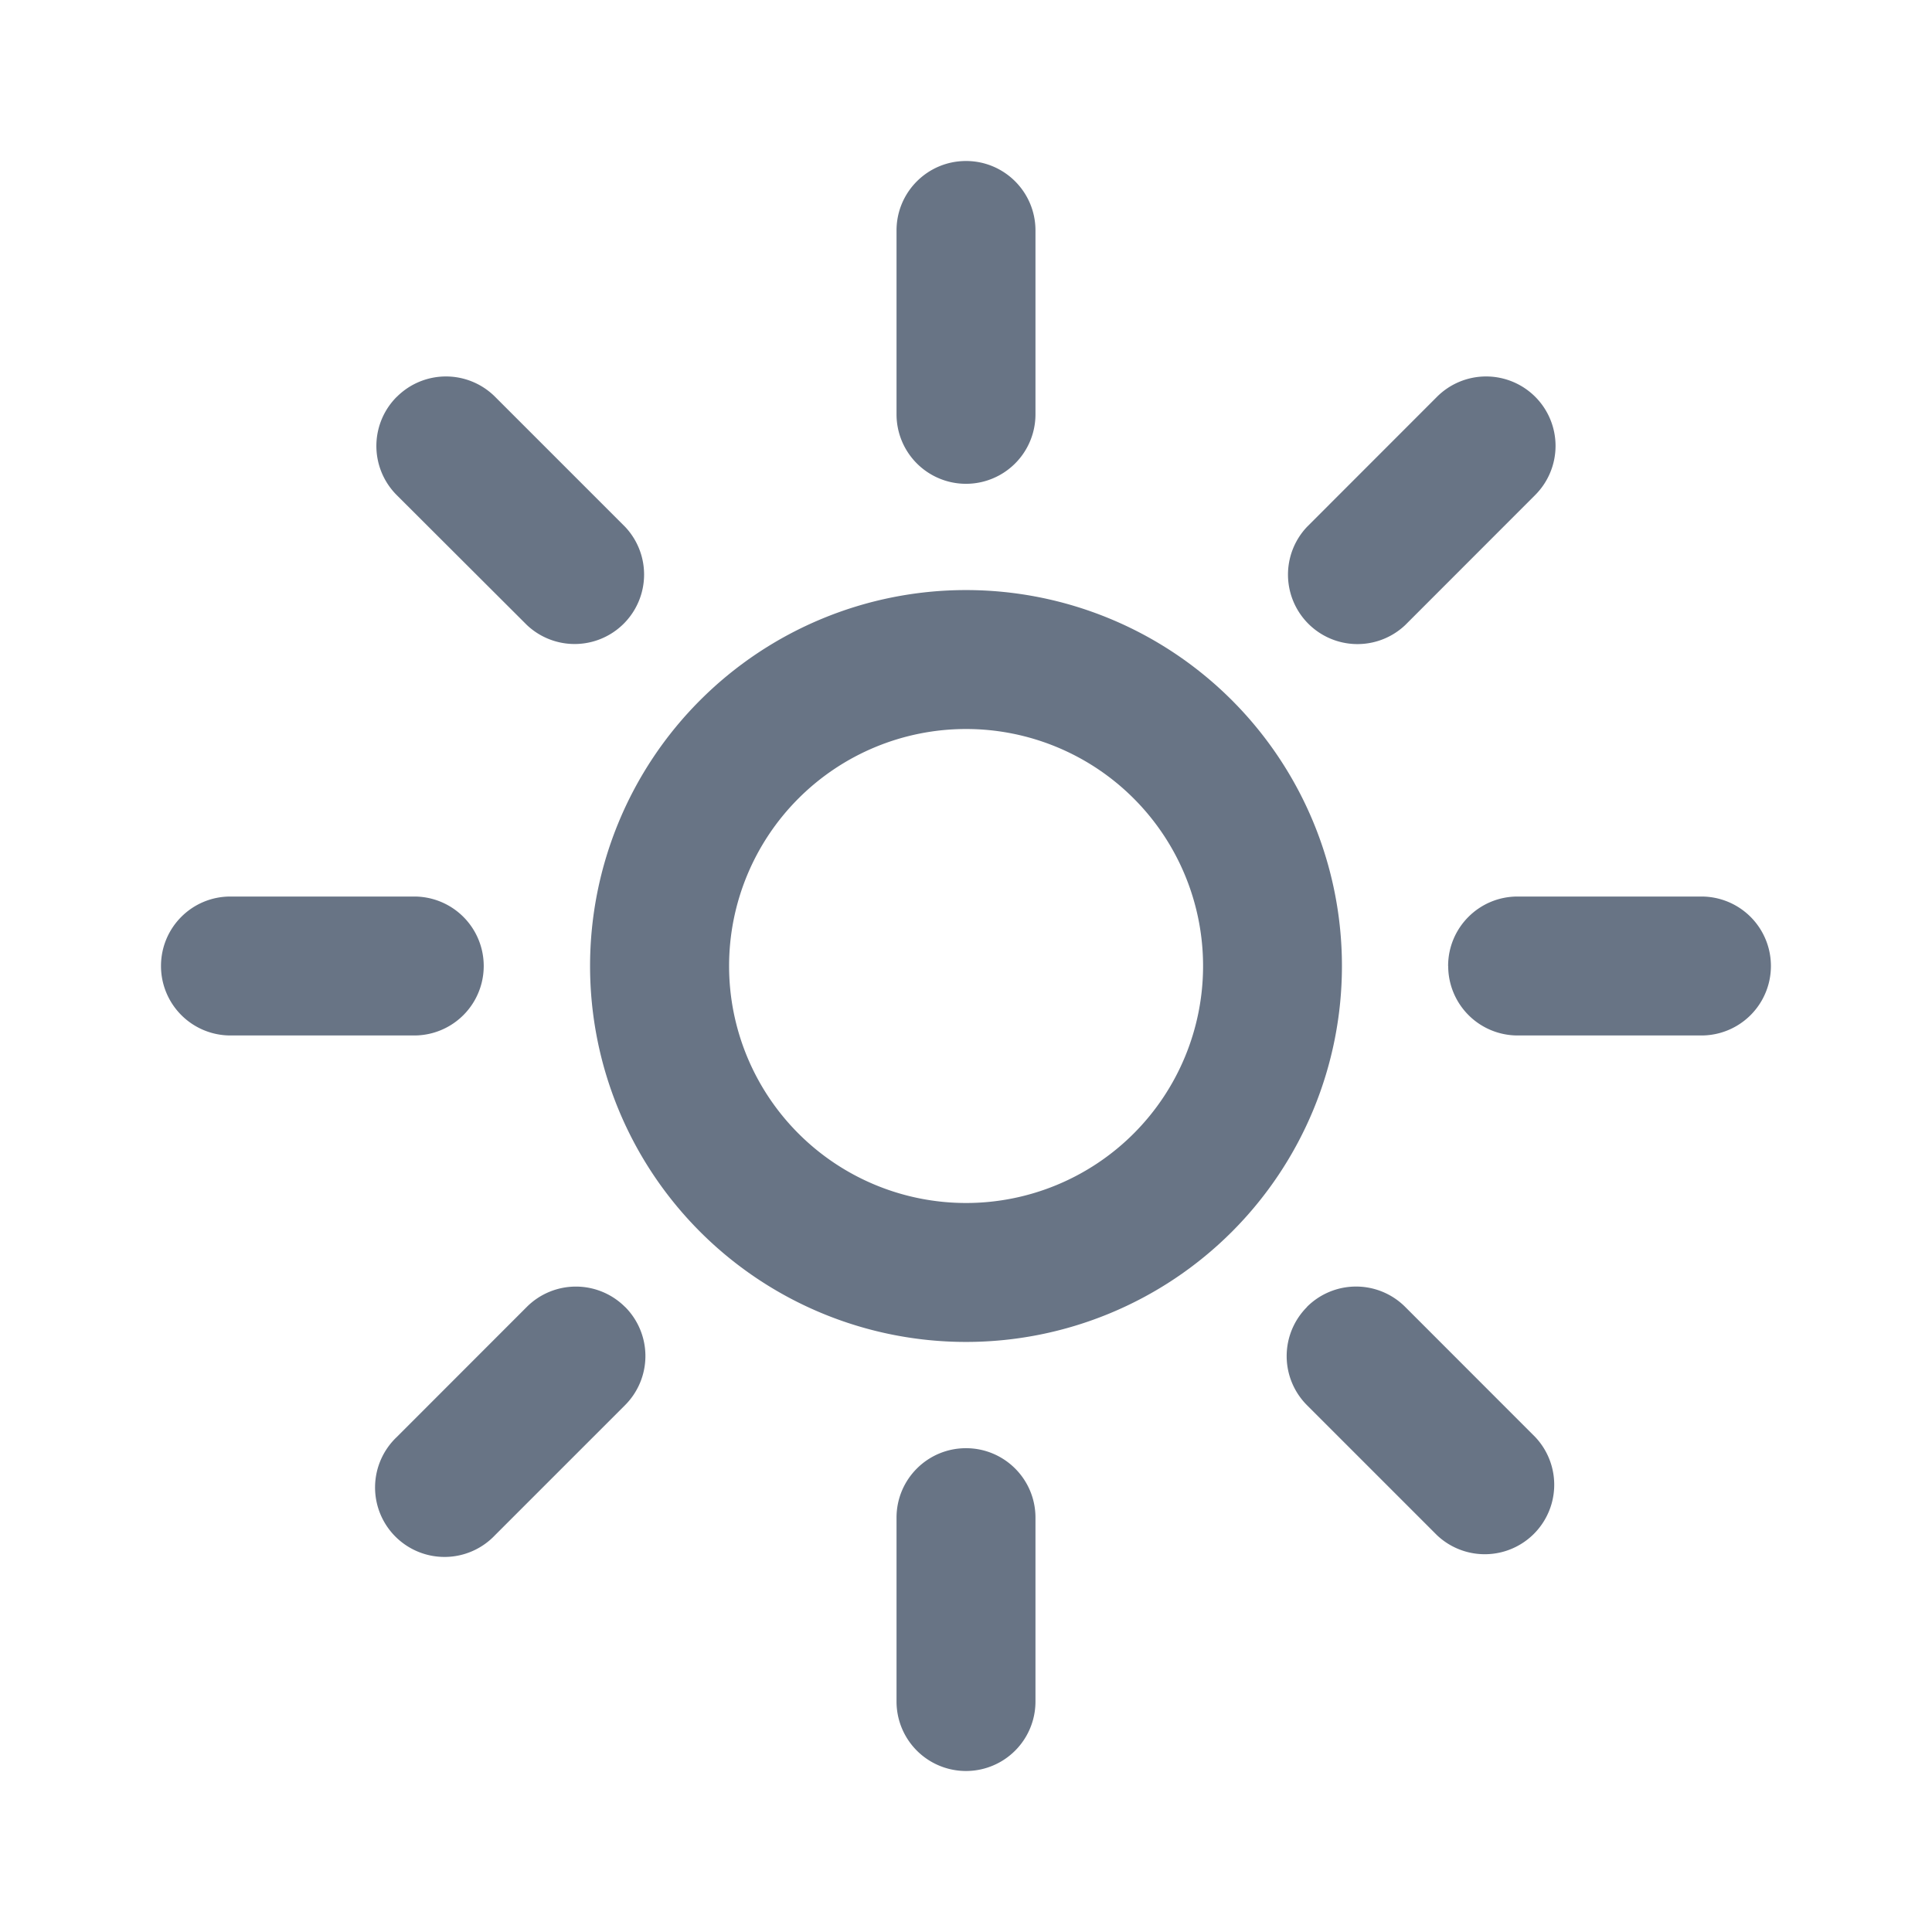 <svg xmlns="http://www.w3.org/2000/svg" fill="none" viewBox="0 0 24 24"><path fill="#687485" fill-rule="evenodd" d="M12 2c.477 0 .863.386.863.863v2.284a.863.863 0 0 1-1.726 0V2.863c0-.477.386-.863.863-.863ZM4.93 4.929a.863.863 0 0 1 1.22 0l1.615 1.615a.863.863 0 0 1-1.22 1.22L4.928 6.15a.863.863 0 0 1 0-1.22Zm14.141 0a.863.863 0 0 1 0 1.22l-1.615 1.616a.863.863 0 0 1-1.22-1.22l1.615-1.616a.863.863 0 0 1 1.22 0Zm-7.07 4.127a2.944 2.944 0 1 0 0 5.888 2.944 2.944 0 0 0 0-5.888ZM7.33 12a4.67 4.67 0 1 1 9.34 0 4.67 4.67 0 0 1-9.34 0ZM2 12c0-.477.385-.863.862-.863h2.284a.863.863 0 1 1 0 1.726H2.863A.863.863 0 0 1 2 12Zm15.989 0c0-.477.386-.863.863-.863h2.284a.863.863 0 1 1 0 1.726h-2.284A.863.863 0 0 1 17.99 12ZM7.765 16.235a.863.863 0 0 1 0 1.22l-1.616 1.616a.863.863 0 1 1-1.22-1.22l1.615-1.616a.863.863 0 0 1 1.22 0Zm8.47 0a.863.863 0 0 1 1.221 0l1.615 1.616a.863.863 0 0 1-1.22 1.22l-1.615-1.615a.863.863 0 0 1 0-1.22ZM12 17.99c.477 0 .863.386.863.863v2.284a.863.863 0 0 1-1.726 0v-2.284c0-.477.386-.863.863-.863Z" clip-rule="evenodd"/></svg>